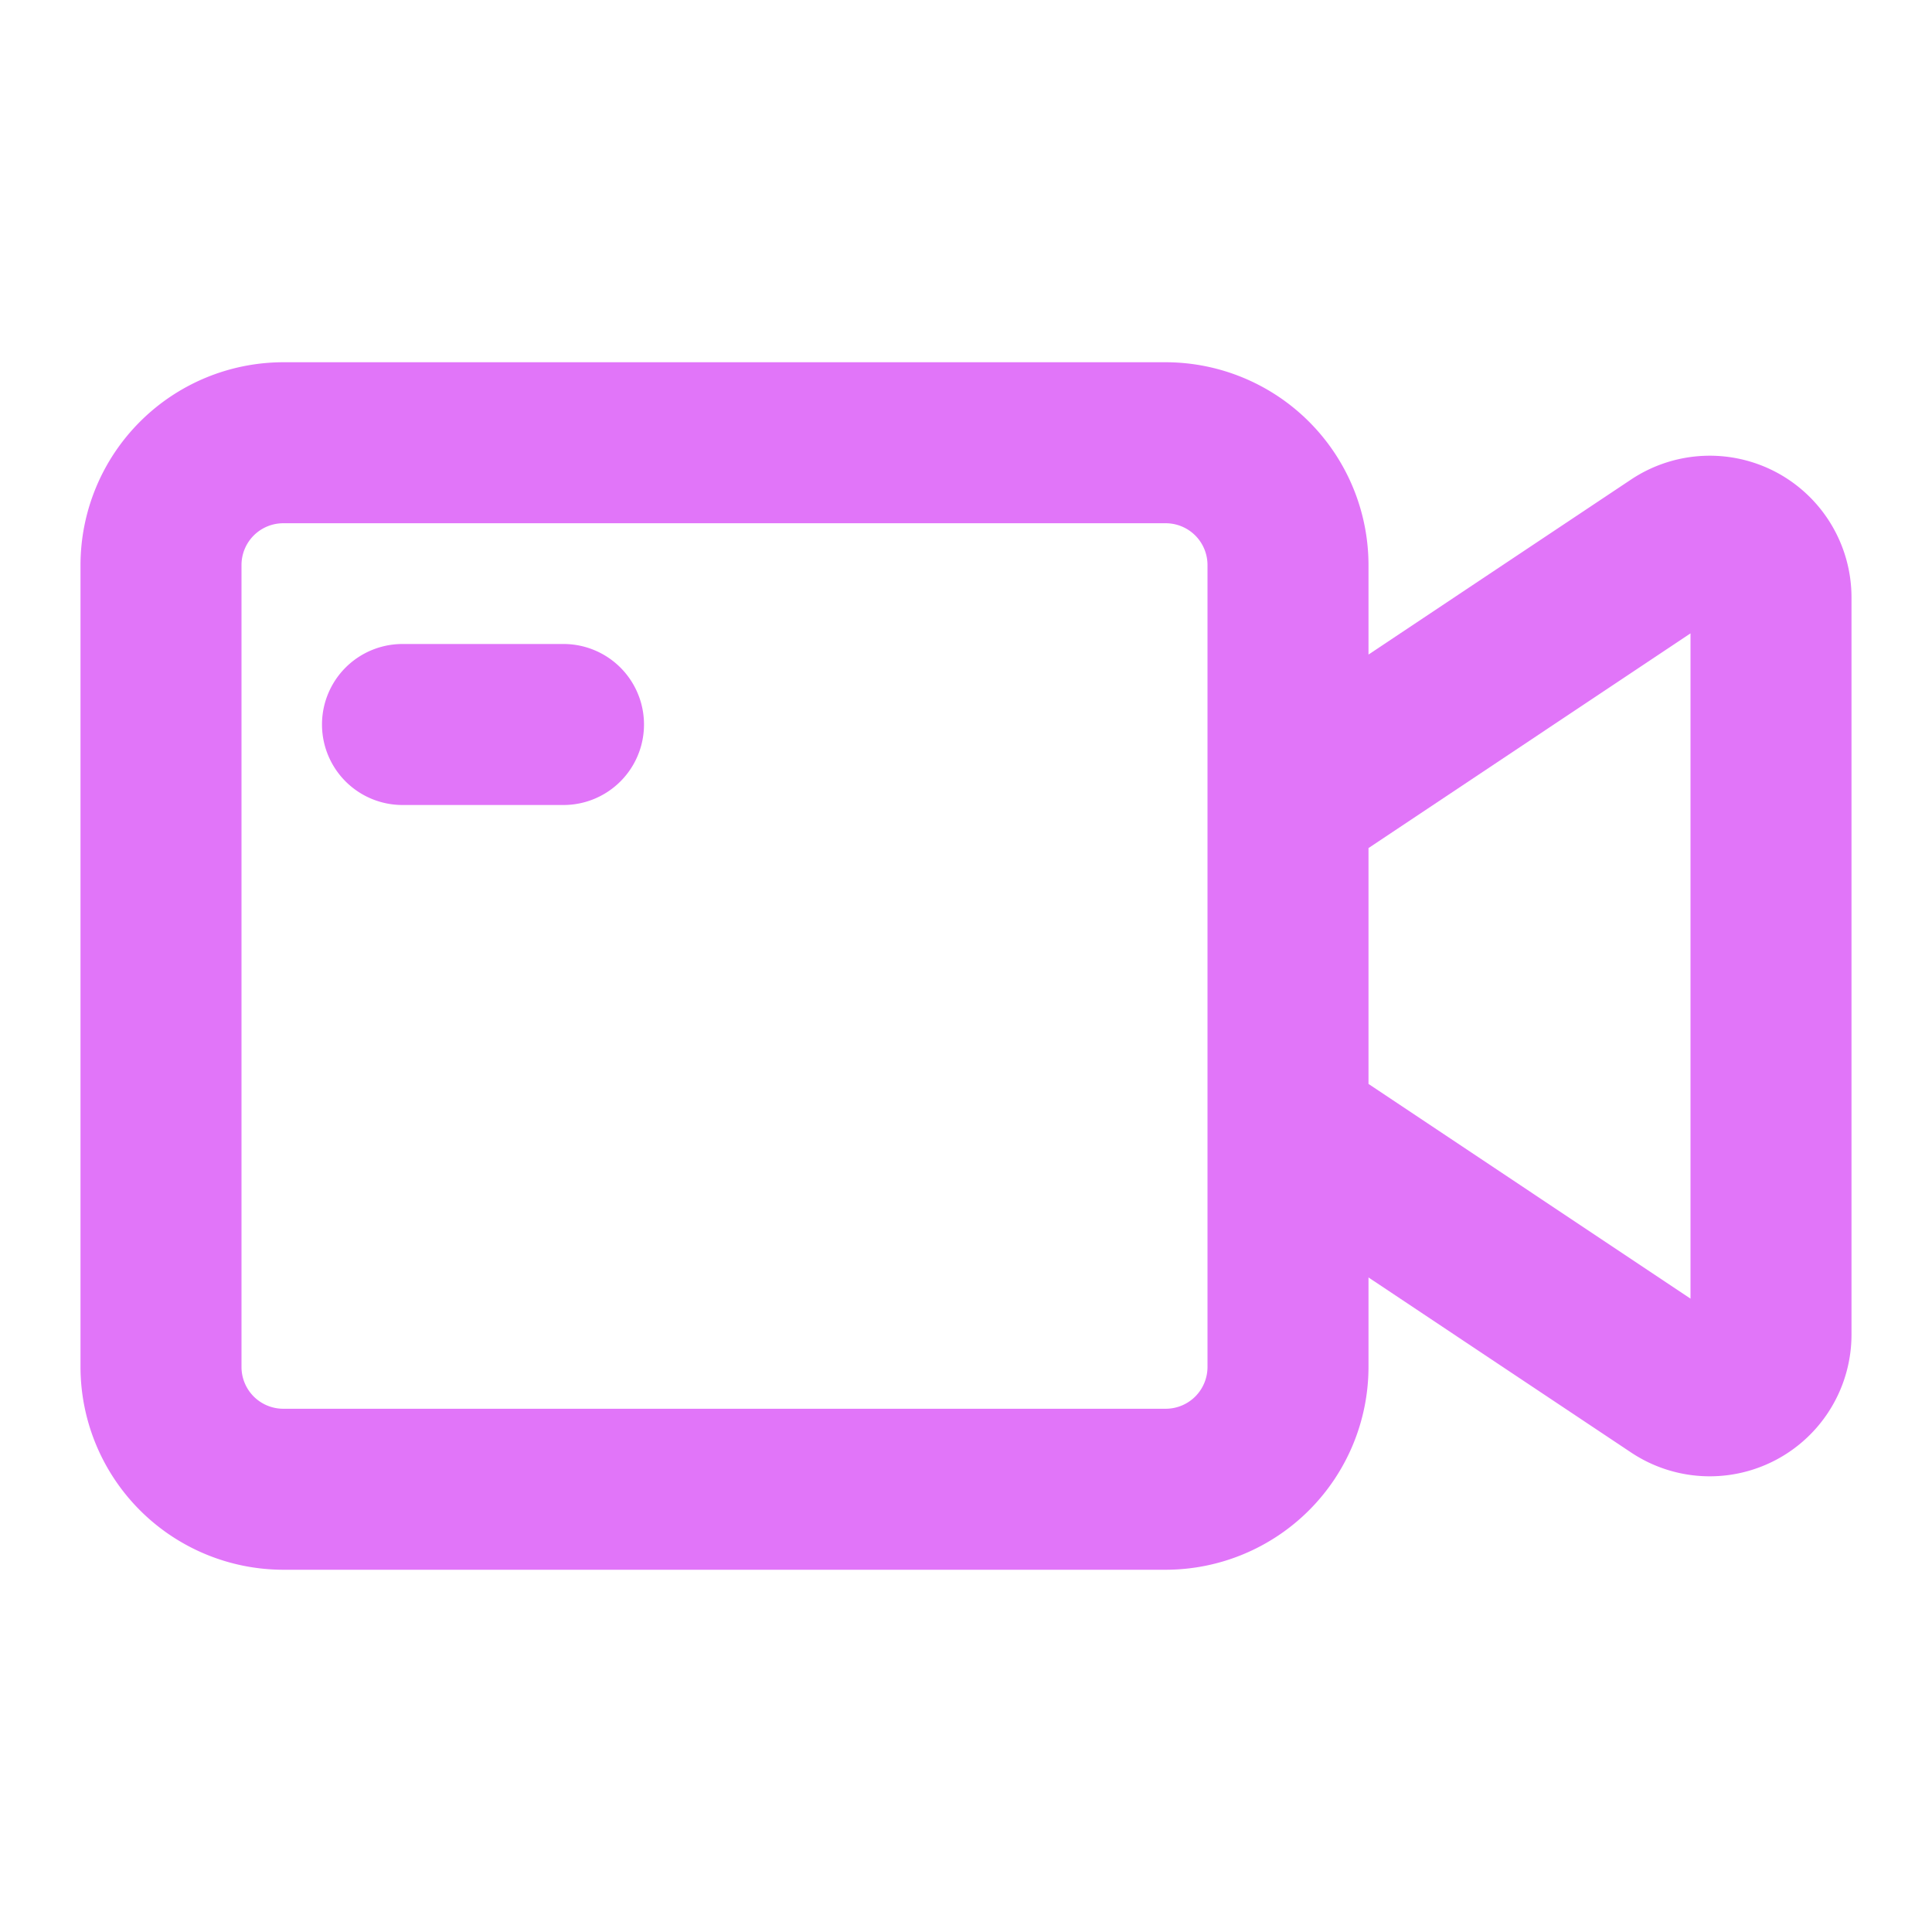 <?xml version="1.0"?>
<svg xmlns="http://www.w3.org/2000/svg" xmlns:xlink="http://www.w3.org/1999/xlink" xmlns:svgjs="http://svgjs.com/svgjs" version="1.1" width="512" height="512" x="0" y="0" viewBox="0 0 24 24" style="enable-background:new 0 0 512 512" xml:space="preserve" class=""><g><path xmlns="http://www.w3.org/2000/svg" d="m7 10h-2a1 1 0 0 1 0-2h2a1 1 0 0 1 0 2z" fill="#E175F9" data-original="#000000" class=""/><path xmlns="http://www.w3.org/2000/svg" d="m22.07 5.869a1.763 1.763 0 0 0 -1.807.087l-3.263 2.175v-1.112a2.522 2.522 0 0 0 -2.519-2.519h-10.962a2.522 2.522 0 0 0 -2.519 2.519v9.962a2.522 2.522 0 0 0 2.519 2.519h10.962a2.522 2.522 0 0 0 2.519-2.519v-1.112l3.263 2.175a1.761 1.761 0 0 0 2.737-1.465v-9.158a1.762 1.762 0 0 0 -.93-1.552zm-7.07 11.112a.519.519 0 0 1 -.519.519h-10.962a.519.519 0 0 1 -.519-.519v-9.962a.519.519 0 0 1 .519-.519h10.962a.519.519 0 0 1 .519.519zm6-.849-4-2.667v-2.93l4-2.667z" fill="#E175F9" data-original="#000000" class=""/></g></svg>
